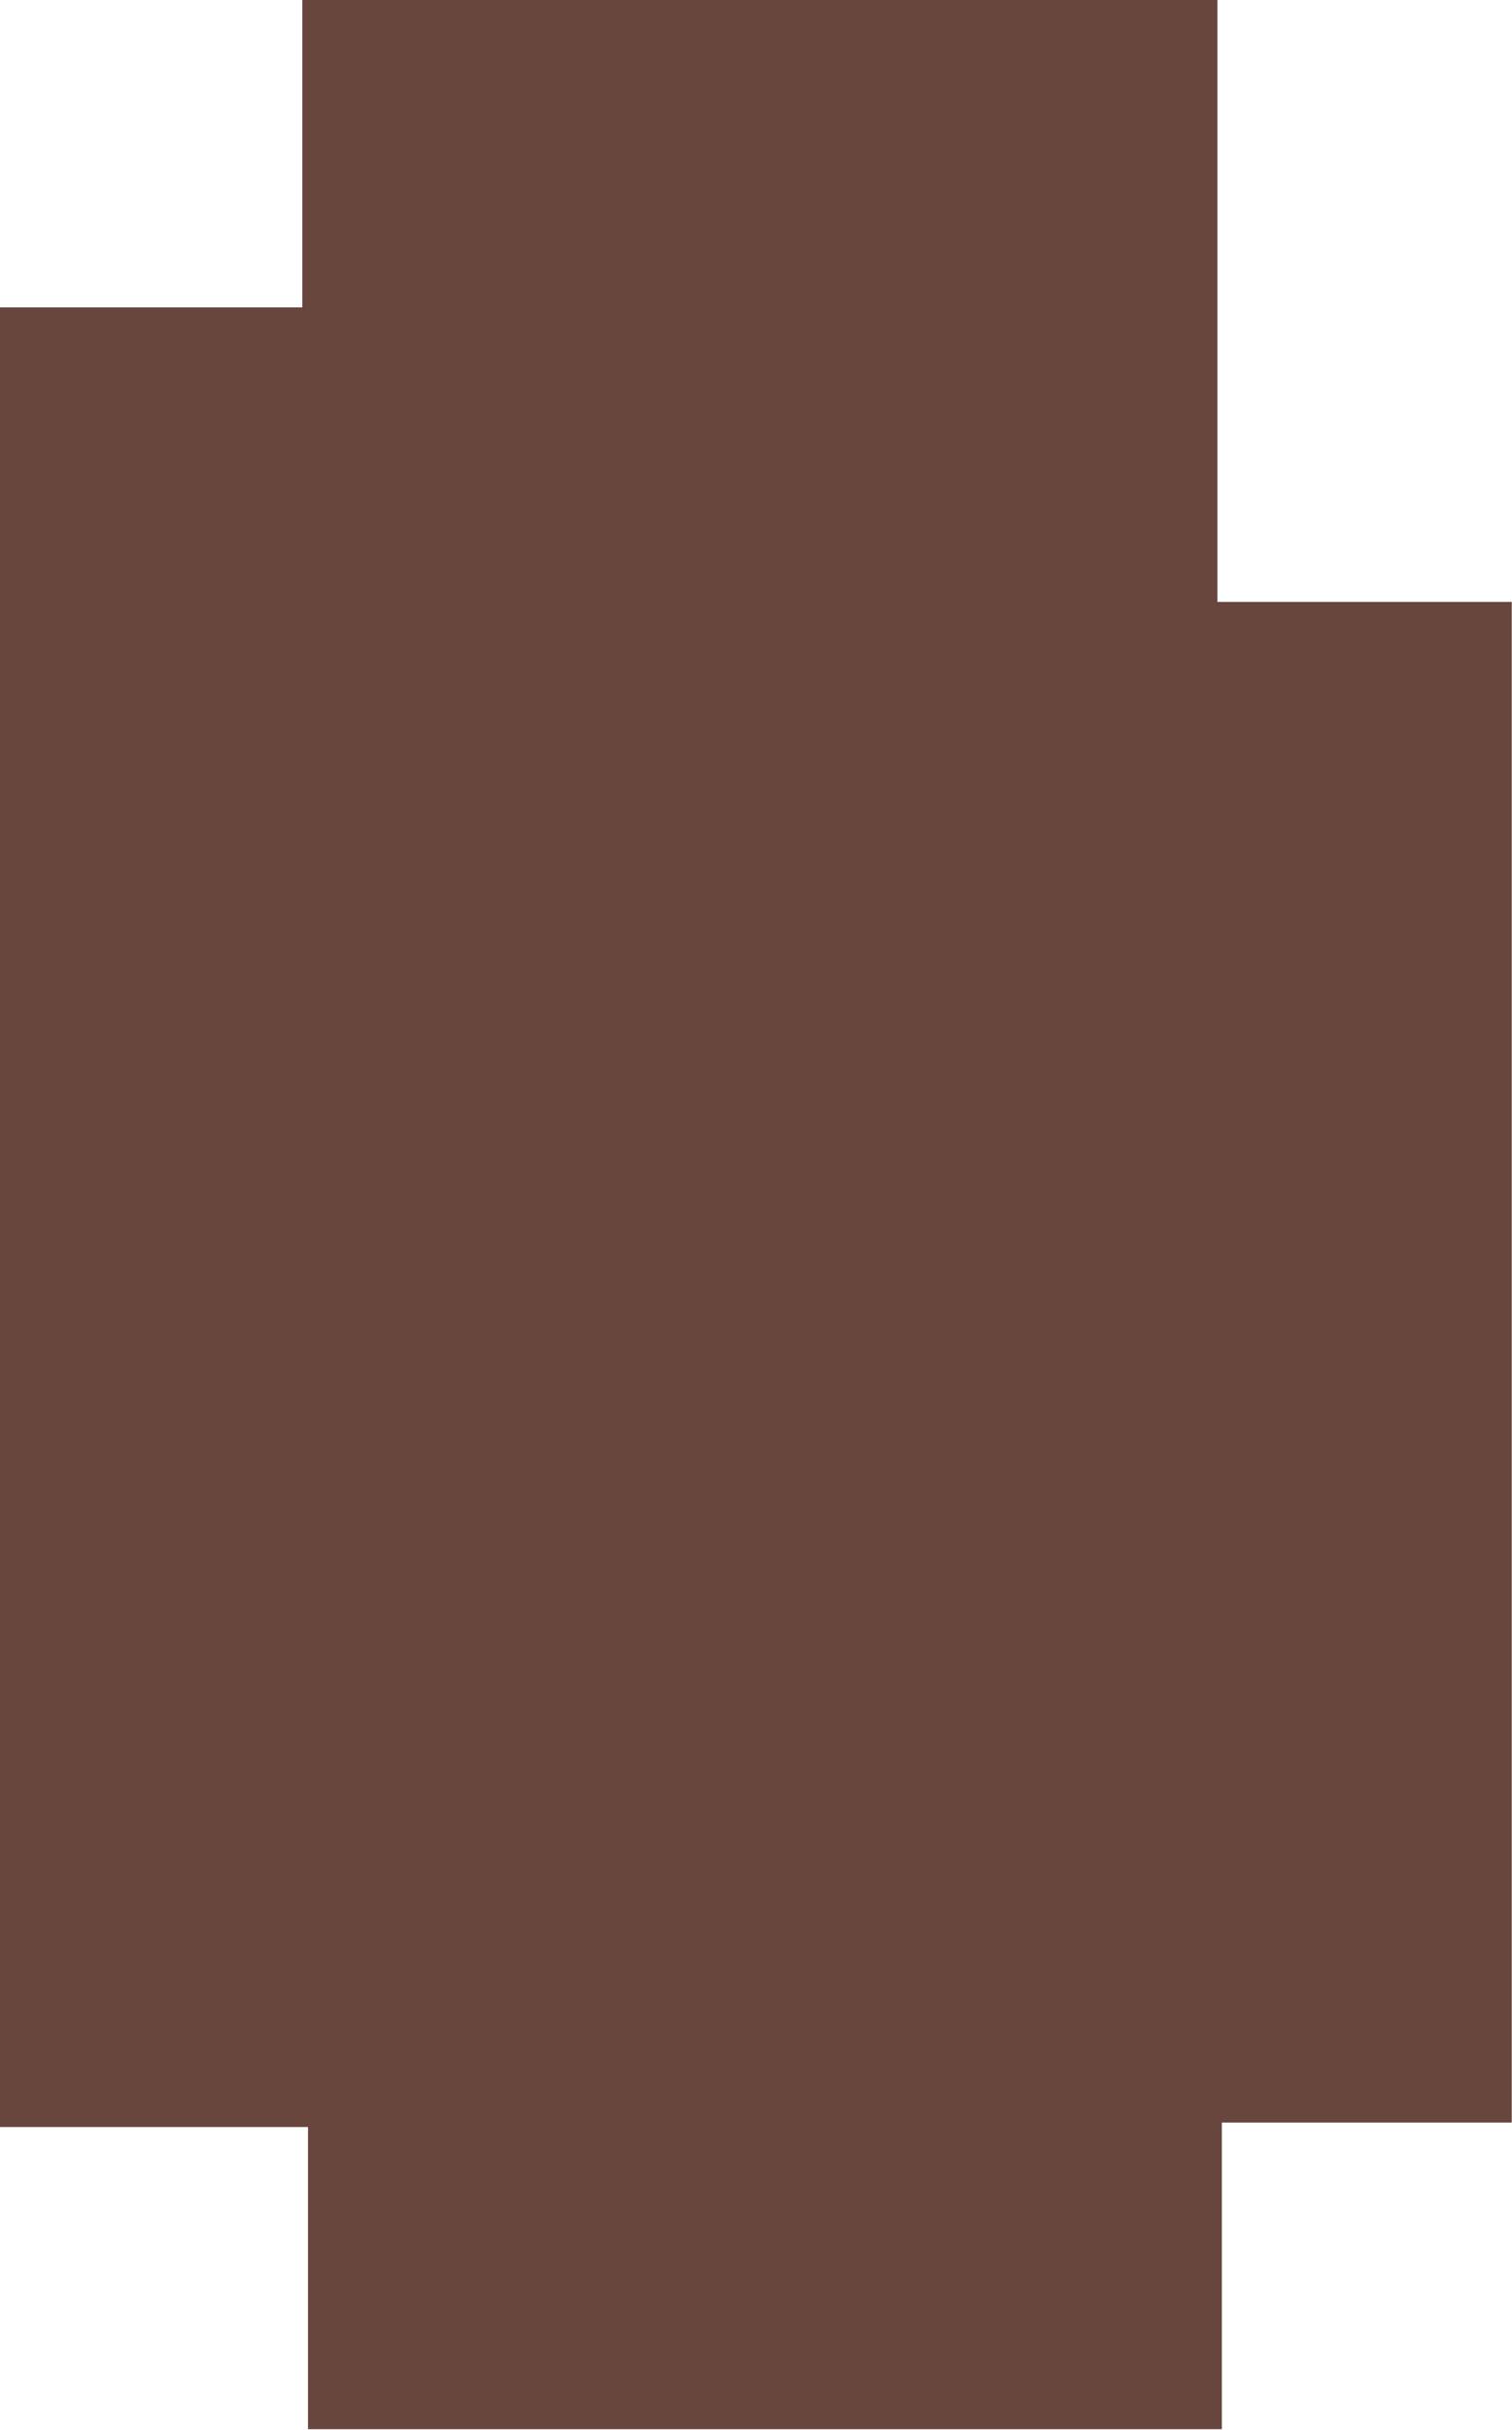 <svg id="Layer_1" data-name="Layer 1" xmlns="http://www.w3.org/2000/svg" viewBox="0 0 60.92 97.86"><path d="M39.64,9.41H51.5V70.65H39.82V83H3V70.83H-9.41V-2.45H2.77V-14.83H39.64Z" transform="translate(9.41 14.83)" fill="#68463d"/></svg>